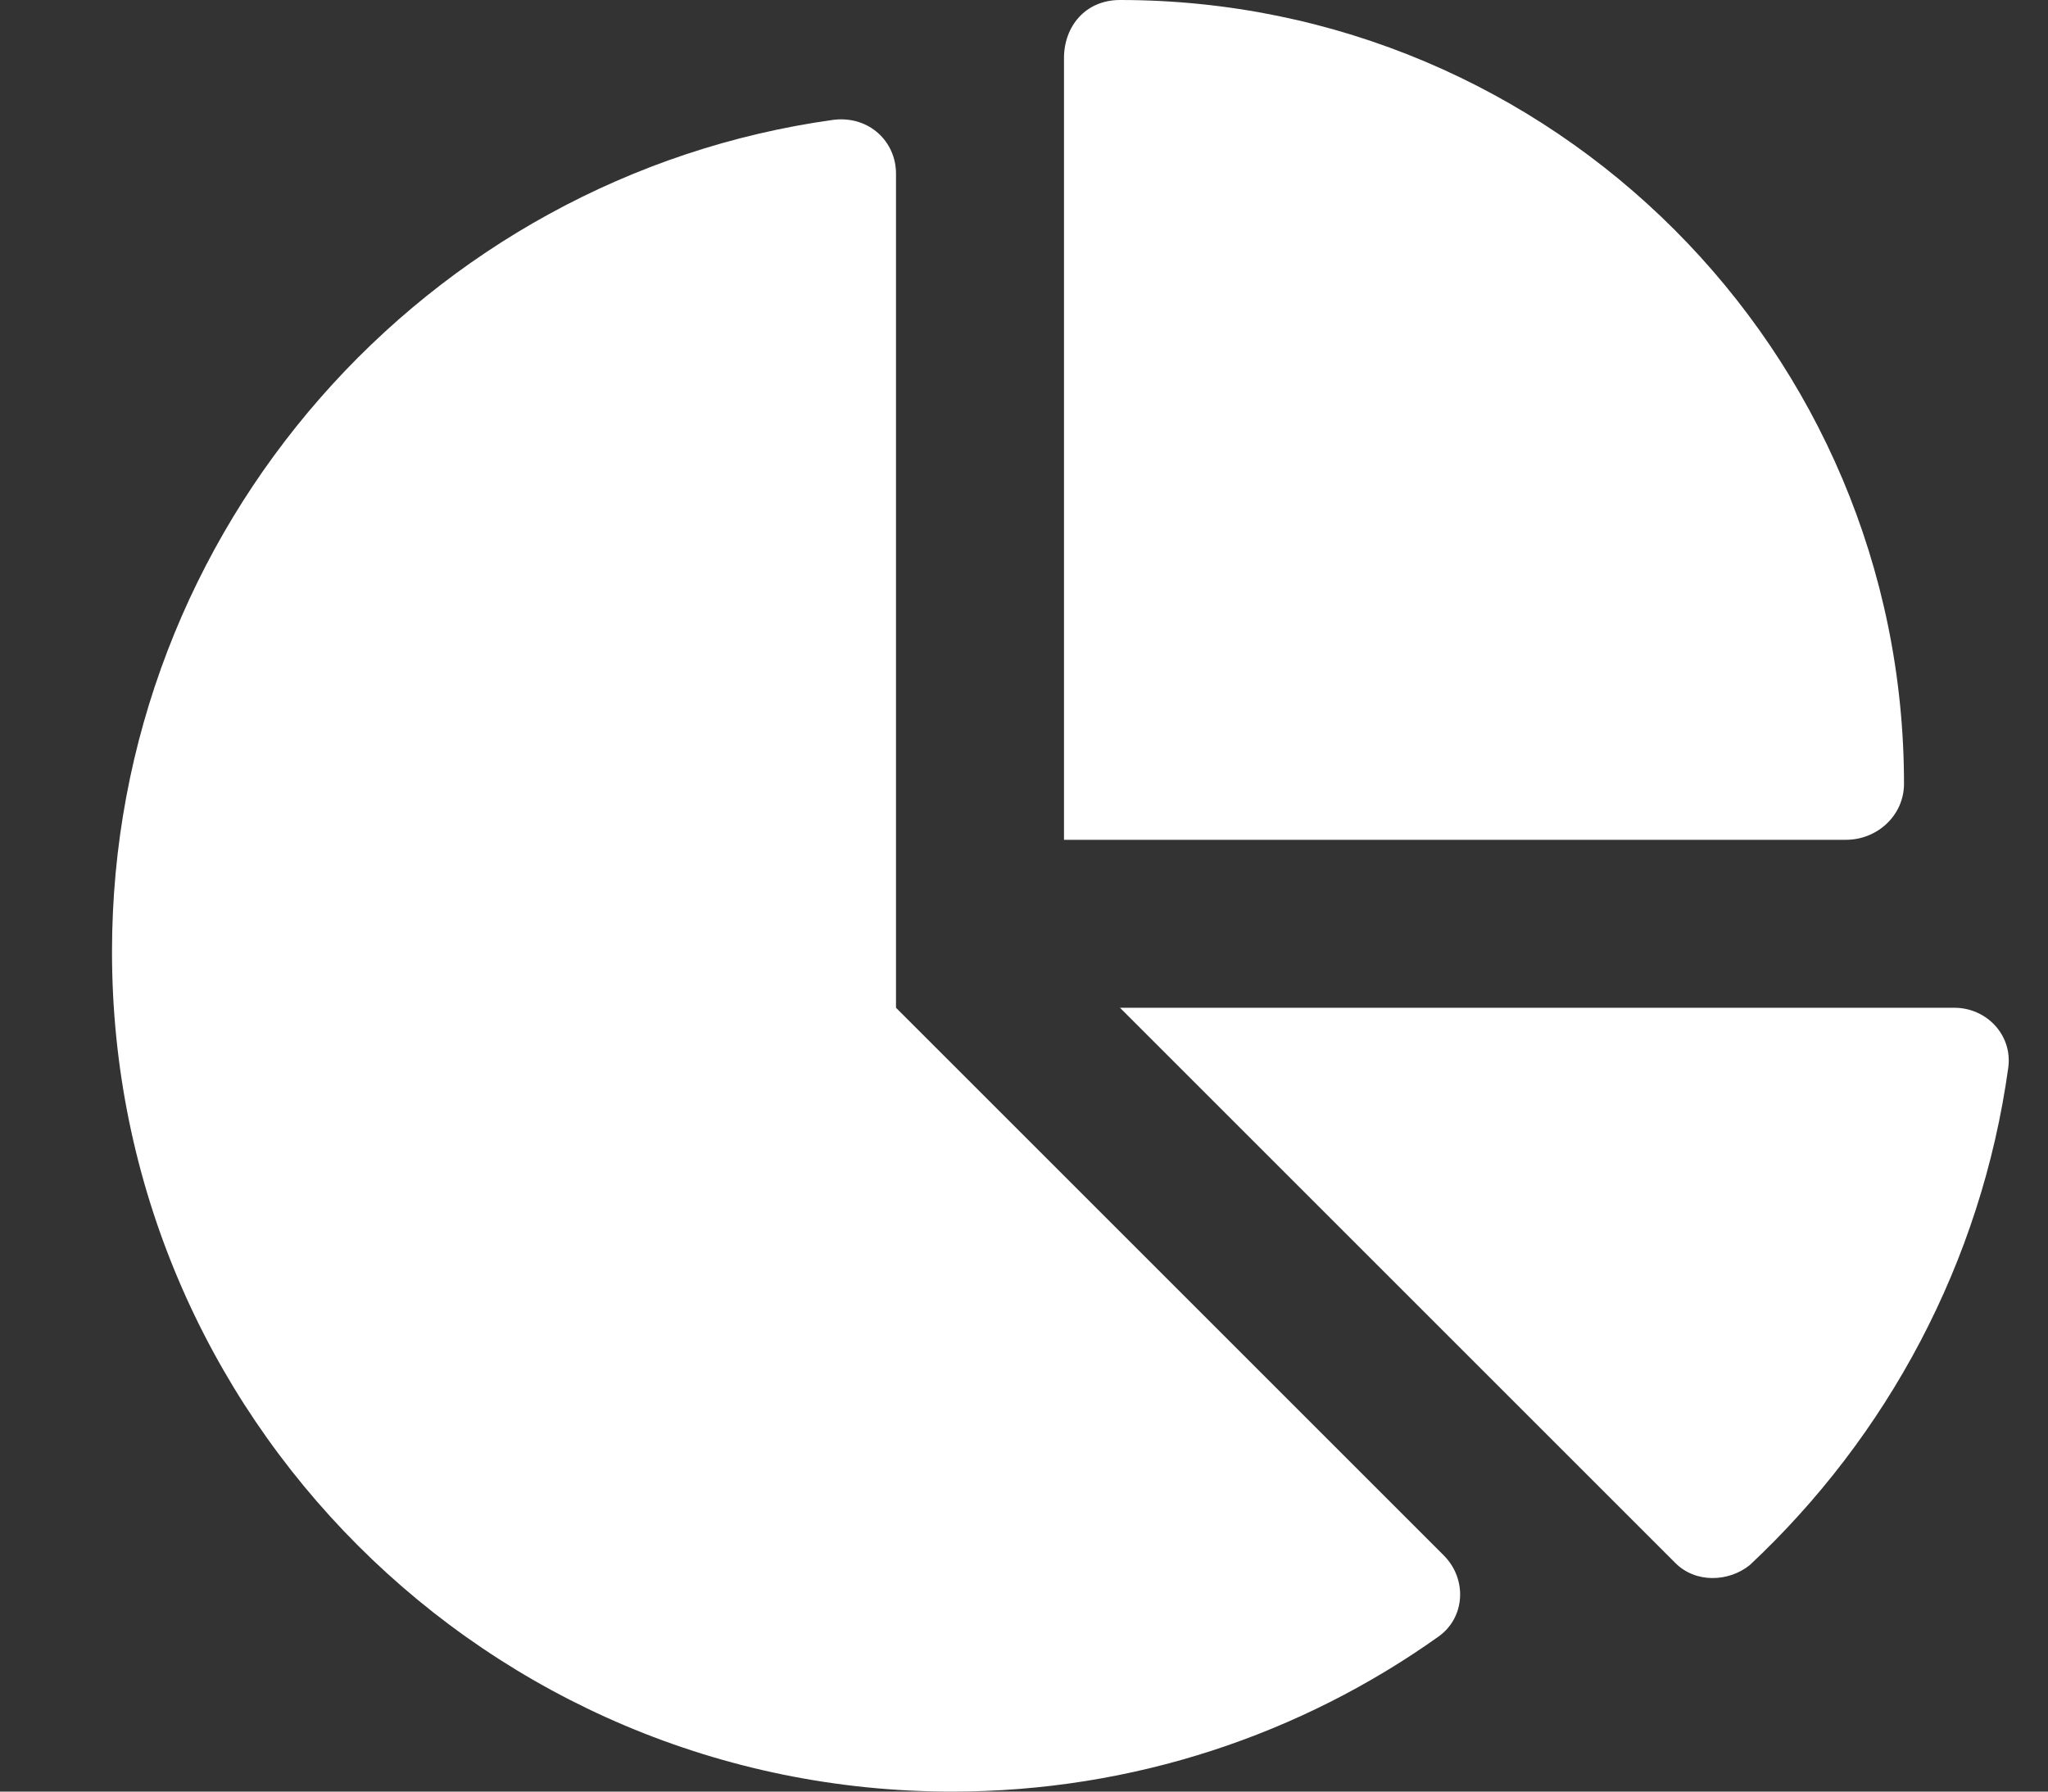 <svg width="32" height="28" viewBox="0 0 32 28" fill="none" xmlns="http://www.w3.org/2000/svg">
<rect x="0" y="0" width="32" height="28" fill="#333333" stroke="none"/>
<g clip-path="url(#clip0_945_12)">
<path d="M16.625 0.907C16.625 0.413 16.959 0 17.5 0C24.265 0 29.75 5.485 29.75 12.25C29.75 12.742 29.334 13.125 28.842 13.125H16.625V0.907ZM1.75 14.875C1.75 8.241 6.677 2.753 13.021 1.873C13.573 1.804 14 2.207 14 2.713V15.75L22.559 24.309C22.925 24.675 22.898 25.277 22.477 25.577C20.333 27.103 17.708 28 14.875 28C7.629 28 1.75 22.127 1.75 14.875ZM30.538 15.75C31.041 15.75 31.445 16.177 31.38 16.68C30.959 19.737 29.482 22.455 27.338 24.462C27.01 24.724 26.496 24.746 26.179 24.429L17.5 15.75H30.538Z" fill="white"/>
</g>
<defs>
<clipPath id="clip0_945_12">
<rect width="31.5" height="28" fill="white"/>
</clipPath>
</defs>
</svg>

